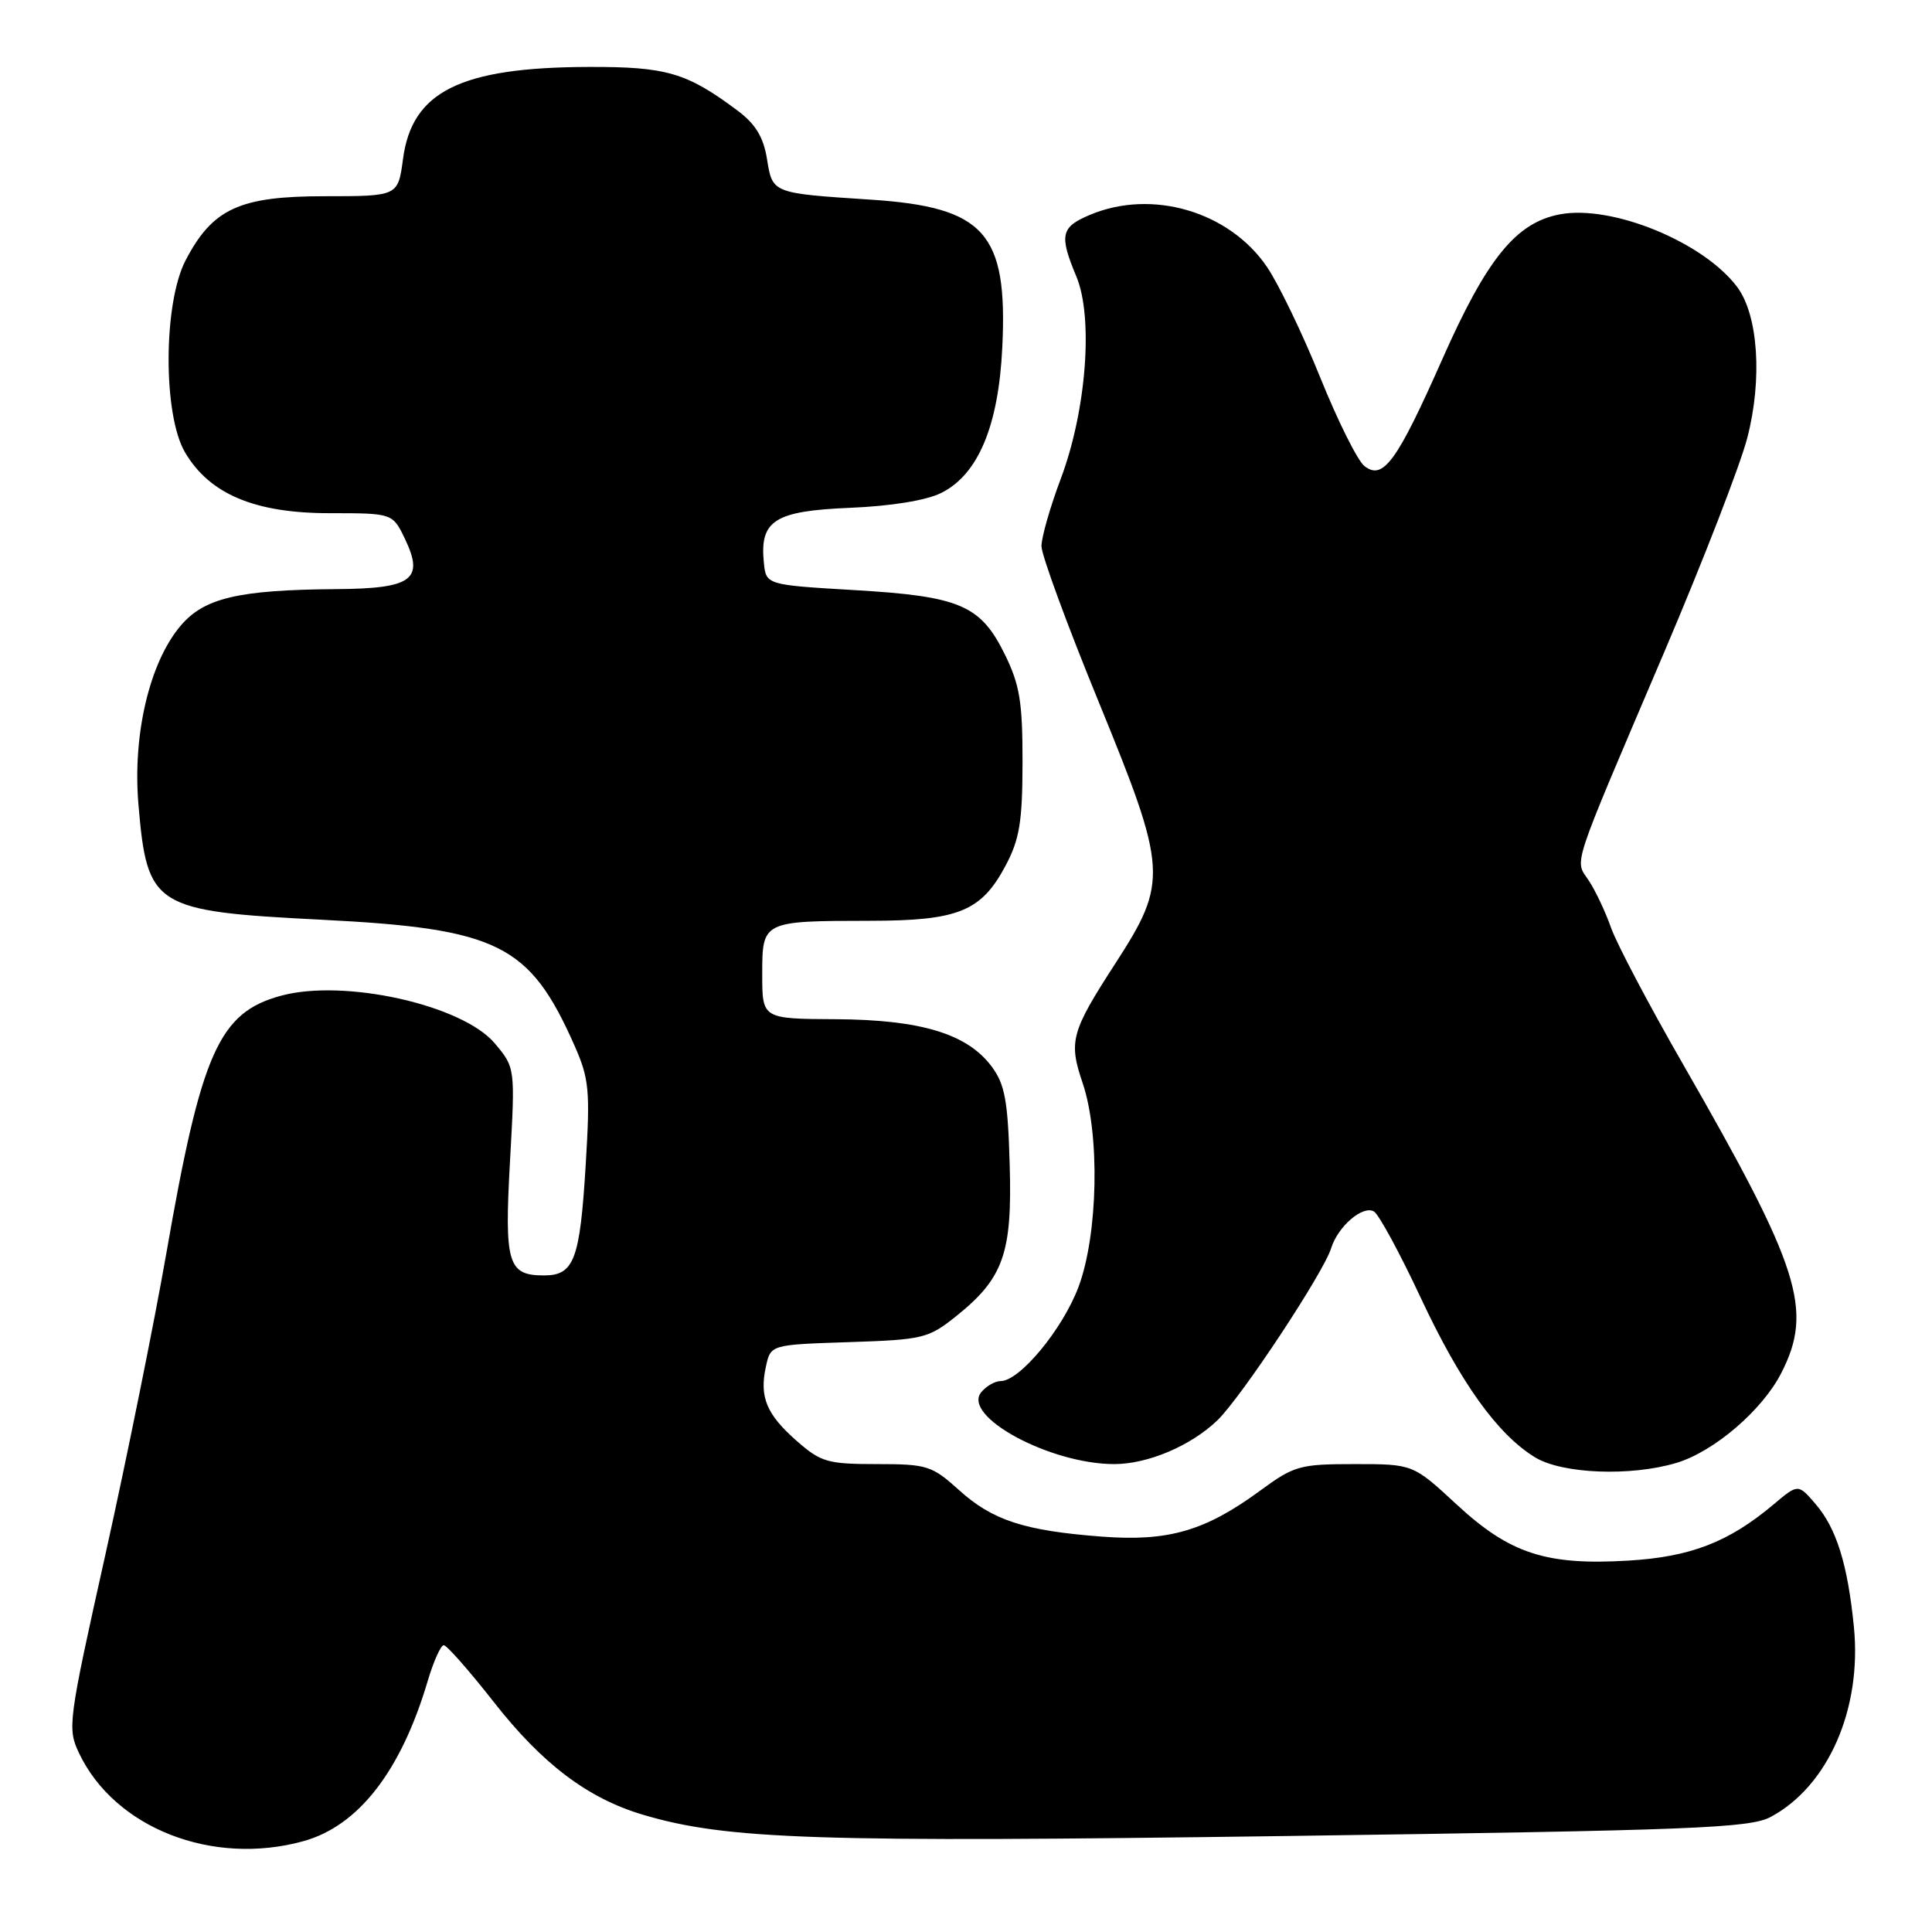<?xml version="1.0" encoding="UTF-8" standalone="no"?>
<!DOCTYPE svg PUBLIC "-//W3C//DTD SVG 1.1//EN" "http://www.w3.org/Graphics/SVG/1.1/DTD/svg11.dtd" >
<svg xmlns="http://www.w3.org/2000/svg" xmlns:xlink="http://www.w3.org/1999/xlink" version="1.1" viewBox="0 0 256 256">
 <g >
 <path fill="currentColor"
d=" M 40.22 243.96 C 47.50 241.93 53.11 234.71 56.65 222.82 C 57.43 220.17 58.40 218.00 58.80 218.00 C 59.20 218.00 62.17 221.37 65.40 225.49 C 71.85 233.73 77.88 238.29 85.19 240.46 C 96.30 243.76 108.17 244.15 170.50 243.28 C 224.57 242.52 231.86 242.23 234.63 240.75 C 242.25 236.67 246.73 226.43 245.65 215.56 C 244.83 207.29 243.34 202.51 240.58 199.30 C 238.26 196.60 238.26 196.60 235.00 199.35 C 229.05 204.35 224.01 206.30 215.75 206.79 C 204.86 207.44 200.05 205.87 193.00 199.34 C 187.23 194.00 187.23 194.00 179.50 194.00 C 172.24 194.00 171.48 194.21 166.99 197.51 C 159.70 202.86 154.82 204.28 146.00 203.61 C 135.73 202.83 131.51 201.46 127.06 197.43 C 123.48 194.20 122.84 194.00 116.16 194.00 C 109.68 194.00 108.77 193.74 105.58 190.94 C 101.55 187.40 100.60 185.10 101.49 181.07 C 102.12 178.18 102.12 178.18 112.47 177.84 C 122.29 177.52 123.02 177.34 126.66 174.43 C 132.97 169.38 134.14 166.10 133.79 154.32 C 133.55 145.83 133.15 143.67 131.40 141.32 C 128.16 136.98 122.03 135.12 110.75 135.05 C 101.00 135.00 101.00 135.00 101.00 129.12 C 101.00 122.04 101.00 122.03 115.30 122.01 C 126.98 122.00 130.02 120.76 133.23 114.73 C 135.10 111.21 135.48 108.91 135.49 101.00 C 135.50 93.03 135.12 90.73 133.15 86.72 C 129.92 80.17 127.21 79.01 113.18 78.19 C 101.50 77.50 101.50 77.50 101.21 74.50 C 100.66 68.96 102.66 67.70 112.61 67.29 C 118.10 67.06 122.74 66.31 124.73 65.31 C 129.61 62.88 132.32 56.42 132.81 46.00 C 133.54 30.85 130.49 27.44 115.32 26.45 C 102.28 25.60 102.36 25.63 101.63 21.06 C 101.16 18.17 100.11 16.44 97.75 14.67 C 91.00 9.62 88.32 8.83 77.92 8.87 C 61.00 8.93 54.58 12.12 53.40 21.07 C 52.74 26.00 52.74 26.00 43.02 26.00 C 31.72 26.00 28.17 27.64 24.59 34.50 C 21.63 40.18 21.58 54.94 24.51 59.93 C 27.77 65.48 33.76 68.00 43.67 68.00 C 52.03 68.00 52.03 68.00 53.68 71.45 C 56.23 76.80 54.60 77.99 44.63 78.06 C 31.54 78.16 27.00 79.23 23.87 82.99 C 19.79 87.87 17.57 97.36 18.34 106.55 C 19.50 120.20 20.36 120.74 42.63 121.87 C 66.02 123.05 70.18 125.12 76.11 138.51 C 78.07 142.94 78.21 144.46 77.61 154.32 C 76.85 166.93 76.07 169.00 72.09 169.00 C 67.28 169.00 66.82 167.45 67.58 153.82 C 68.27 141.47 68.27 141.47 65.55 138.24 C 61.27 133.16 45.64 129.67 37.27 131.93 C 29.01 134.15 26.68 139.39 22.03 166.13 C 20.43 175.27 16.82 193.14 14.00 205.83 C 9.03 228.13 8.91 229.01 10.47 232.29 C 15.18 242.23 28.14 247.31 40.22 243.96 Z  M 222.14 193.84 C 227.11 192.35 233.52 186.86 236.03 181.93 C 240.30 173.58 238.53 168.03 223.04 141.07 C 218.53 133.23 214.24 125.08 213.49 122.98 C 212.75 120.87 211.42 118.04 210.54 116.71 C 208.64 113.80 207.93 115.95 220.48 86.50 C 225.64 74.40 230.61 61.58 231.53 58.00 C 233.54 50.23 232.97 41.79 230.21 38.06 C 225.78 32.10 213.62 27.10 206.70 28.40 C 200.89 29.49 197.03 34.24 191.12 47.58 C 185.10 61.17 183.27 63.69 180.80 61.76 C 179.90 61.07 177.26 55.78 174.93 50.00 C 172.60 44.22 169.42 37.63 167.87 35.35 C 162.88 28.03 152.68 25.02 144.47 28.45 C 140.56 30.08 140.32 31.13 142.62 36.63 C 144.90 42.06 143.95 54.43 140.56 63.43 C 139.15 67.18 138.00 71.20 138.00 72.37 C 138.00 73.54 141.41 82.83 145.58 93.00 C 154.71 115.31 154.81 116.81 147.78 127.68 C 141.92 136.73 141.58 137.99 143.45 143.49 C 145.77 150.33 145.50 163.59 142.91 170.52 C 140.81 176.12 135.12 183.00 132.59 183.00 C 131.85 183.00 130.70 183.66 130.03 184.46 C 127.39 187.65 139.12 194.00 147.65 194.00 C 152.08 194.00 157.78 191.59 161.30 188.21 C 164.43 185.21 175.38 168.66 176.39 165.38 C 177.29 162.48 180.62 159.64 182.07 160.54 C 182.72 160.95 185.49 166.05 188.22 171.89 C 193.52 183.23 198.42 190.06 203.41 193.11 C 207.01 195.30 216.08 195.66 222.14 193.84 Z "/>
</g>
</svg>